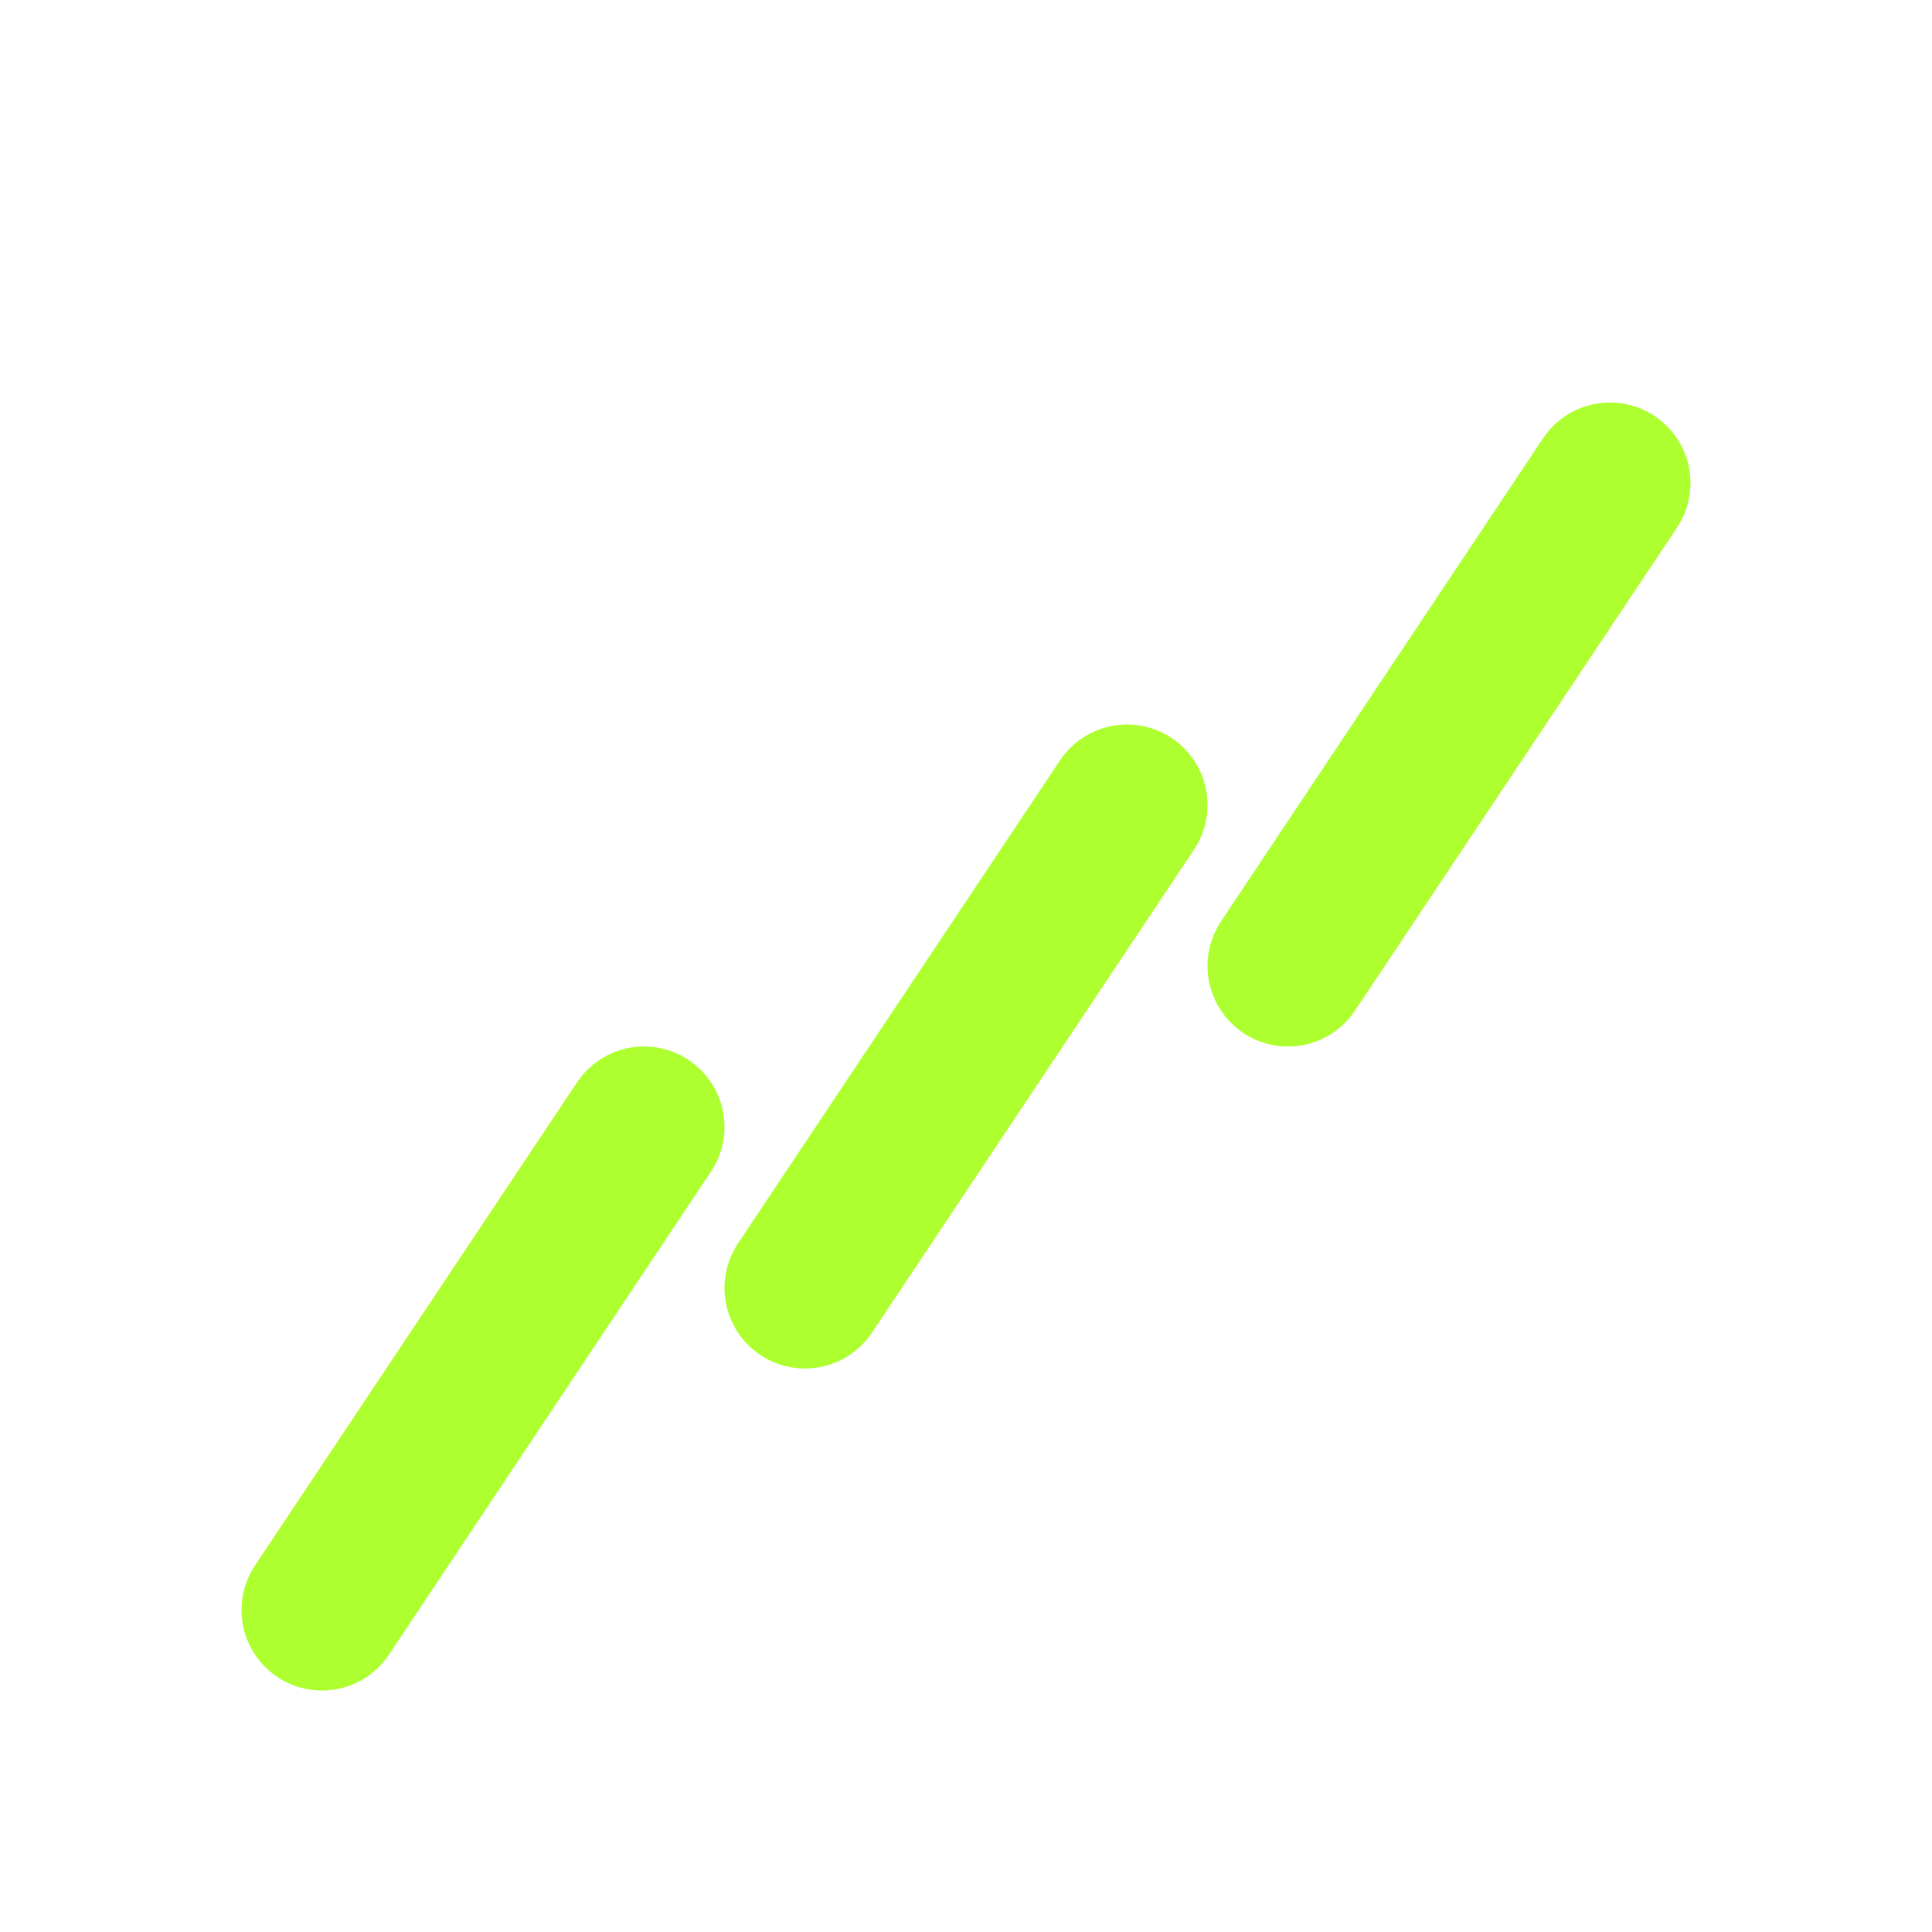 <svg width="24" height="24" viewBox="0 0 24 24" xmlns="http://www.w3.org/2000/svg">
  <g stroke="#ADFF2F" stroke-width="2" stroke-linecap="round">
    <line x1="4" y1="20" x2="8" y2="14"/>
    <line x1="10" y1="16" x2="14" y2="10"/>
    <line x1="16" y1="12" x2="20" y2="6"/>
  </g>
</svg>